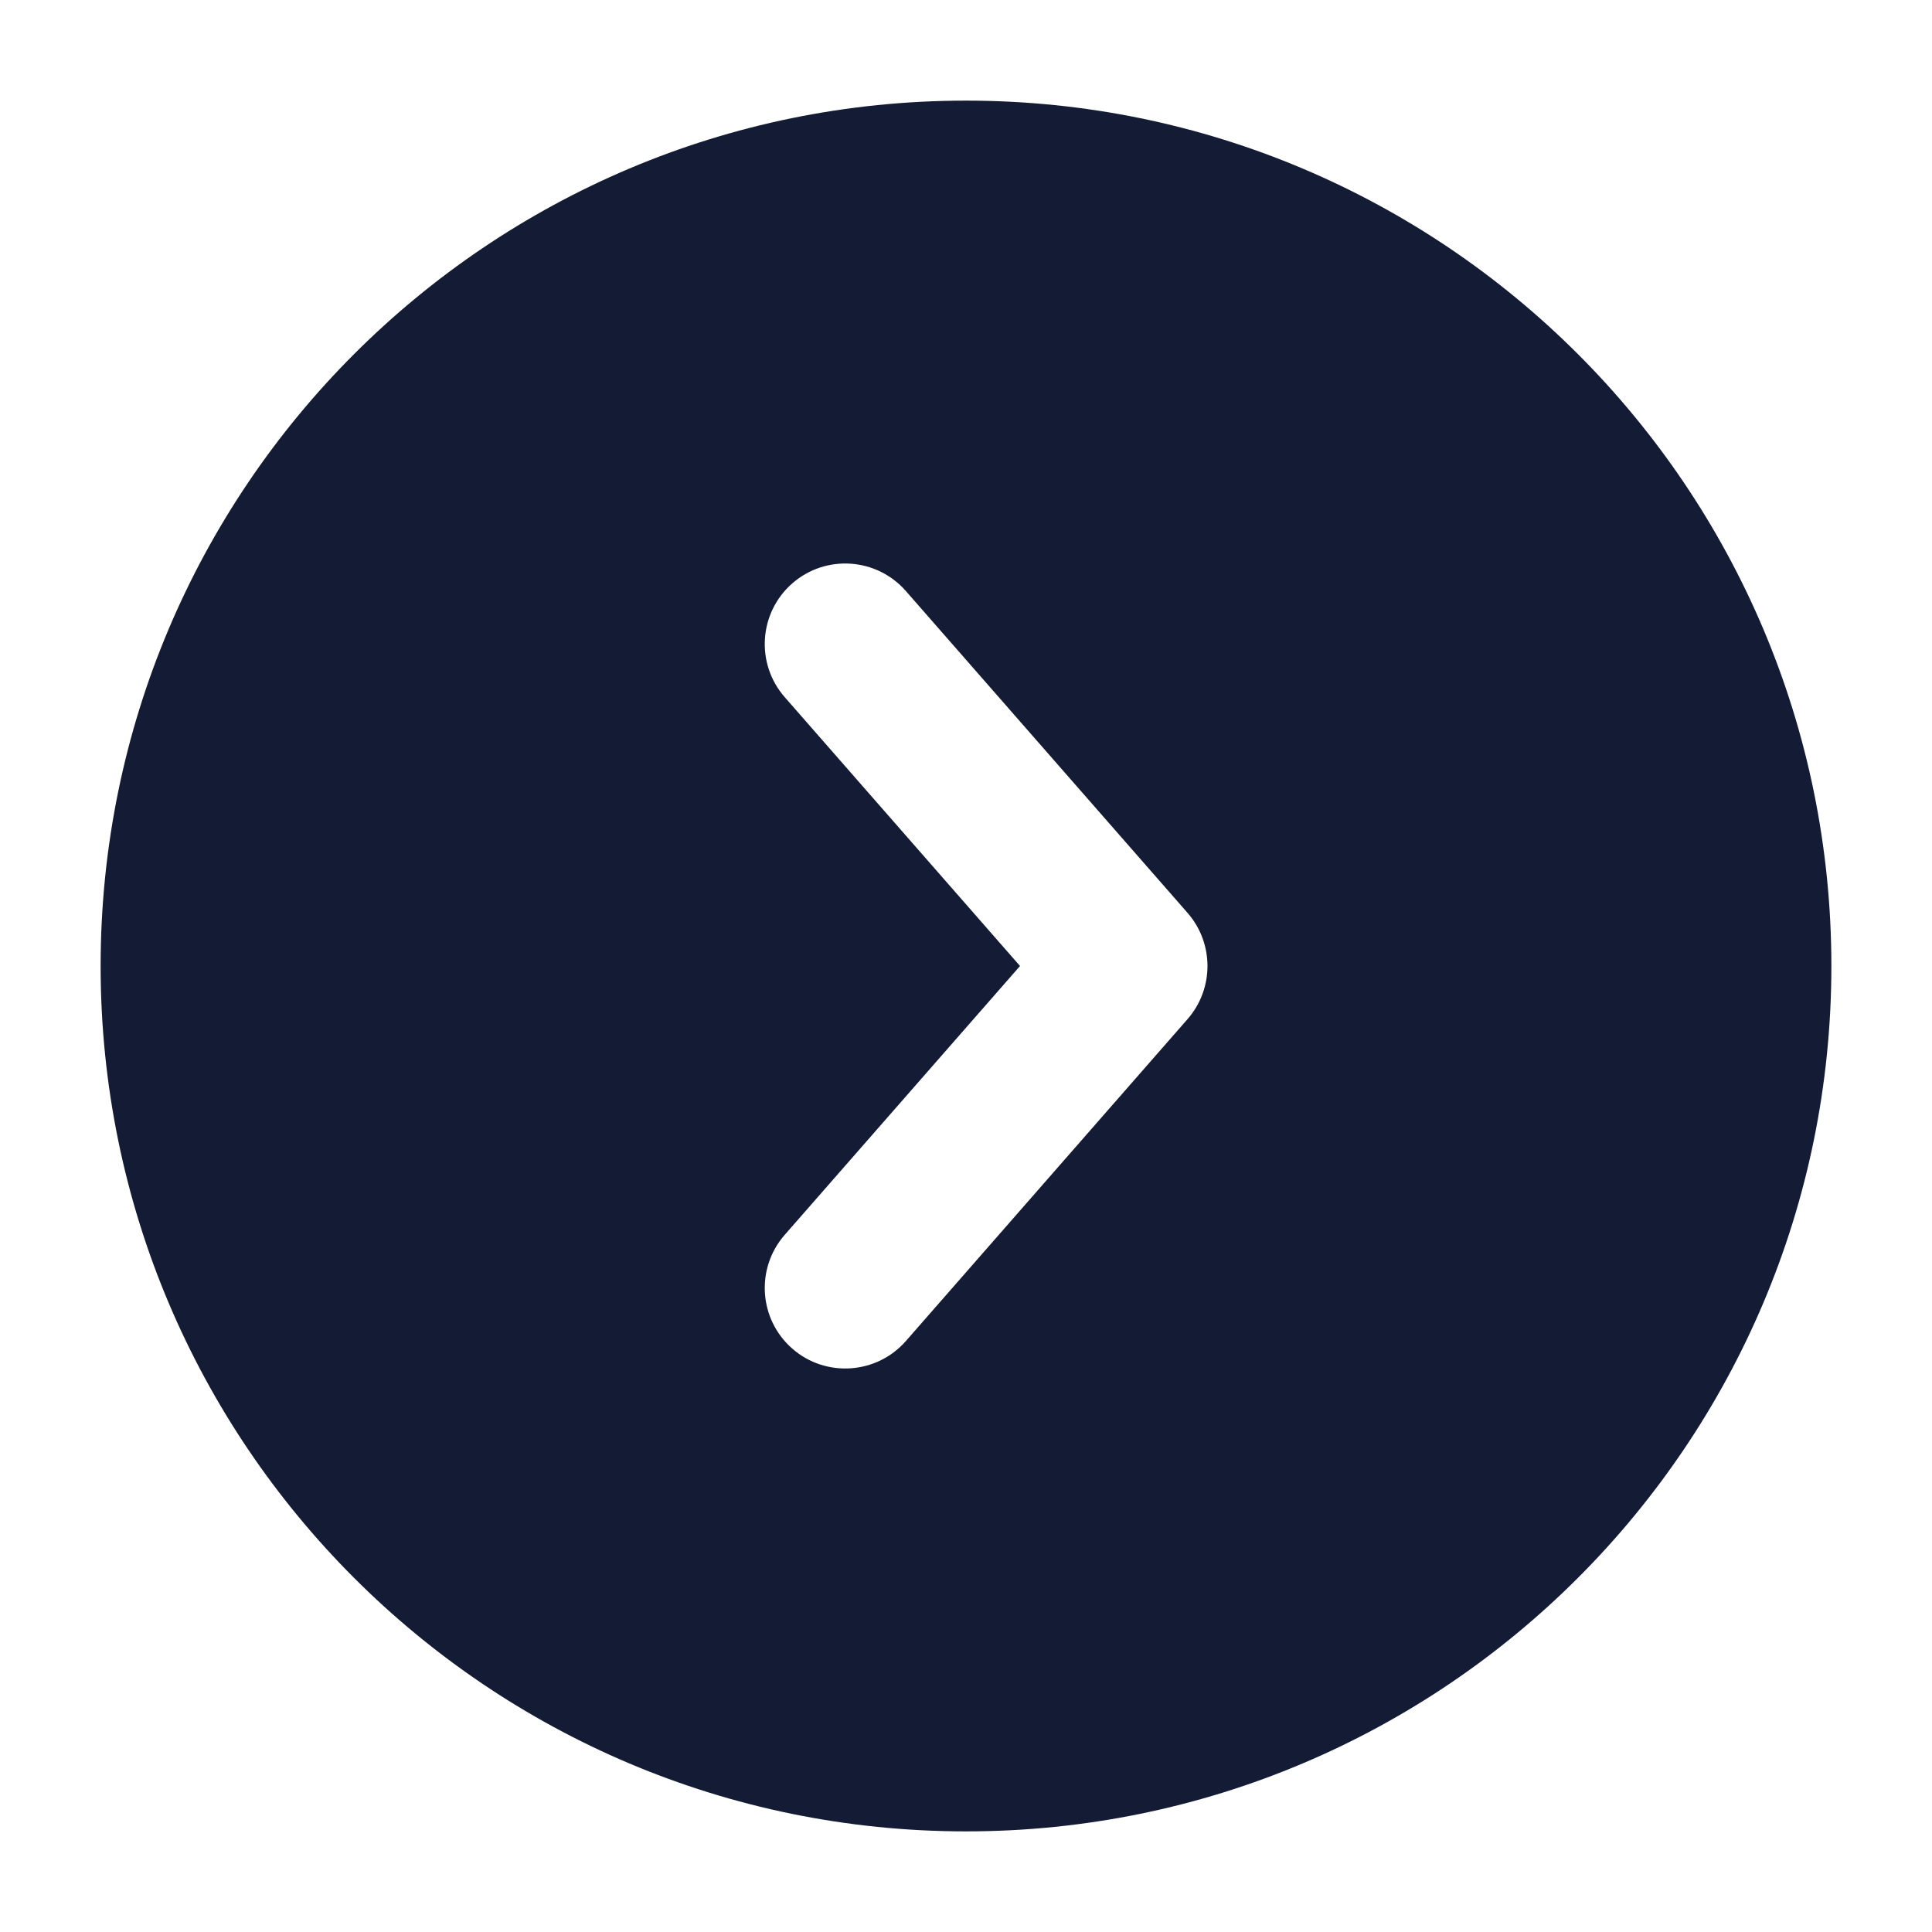 <svg width="24" height="24" viewBox="0 0 24 24" fill="none" xmlns="http://www.w3.org/2000/svg">
<path fill-rule="evenodd" clip-rule="evenodd" d="M12 1.25C6.063 1.25 1.25 6.063 1.25 12C1.25 17.937 6.063 22.75 12 22.75C17.937 22.75 22.75 17.937 22.75 12C22.75 6.063 17.937 1.25 12 1.25ZM11.253 7.342C10.889 6.926 10.257 6.884 9.842 7.247C9.426 7.611 9.384 8.243 9.747 8.659L12.671 12L9.747 15.341C9.384 15.757 9.426 16.389 9.842 16.753C10.257 17.116 10.889 17.074 11.253 16.659L14.753 12.659C15.082 12.281 15.082 11.719 14.753 11.341L11.253 7.342Z" fill="#141B34"/>
</svg>
